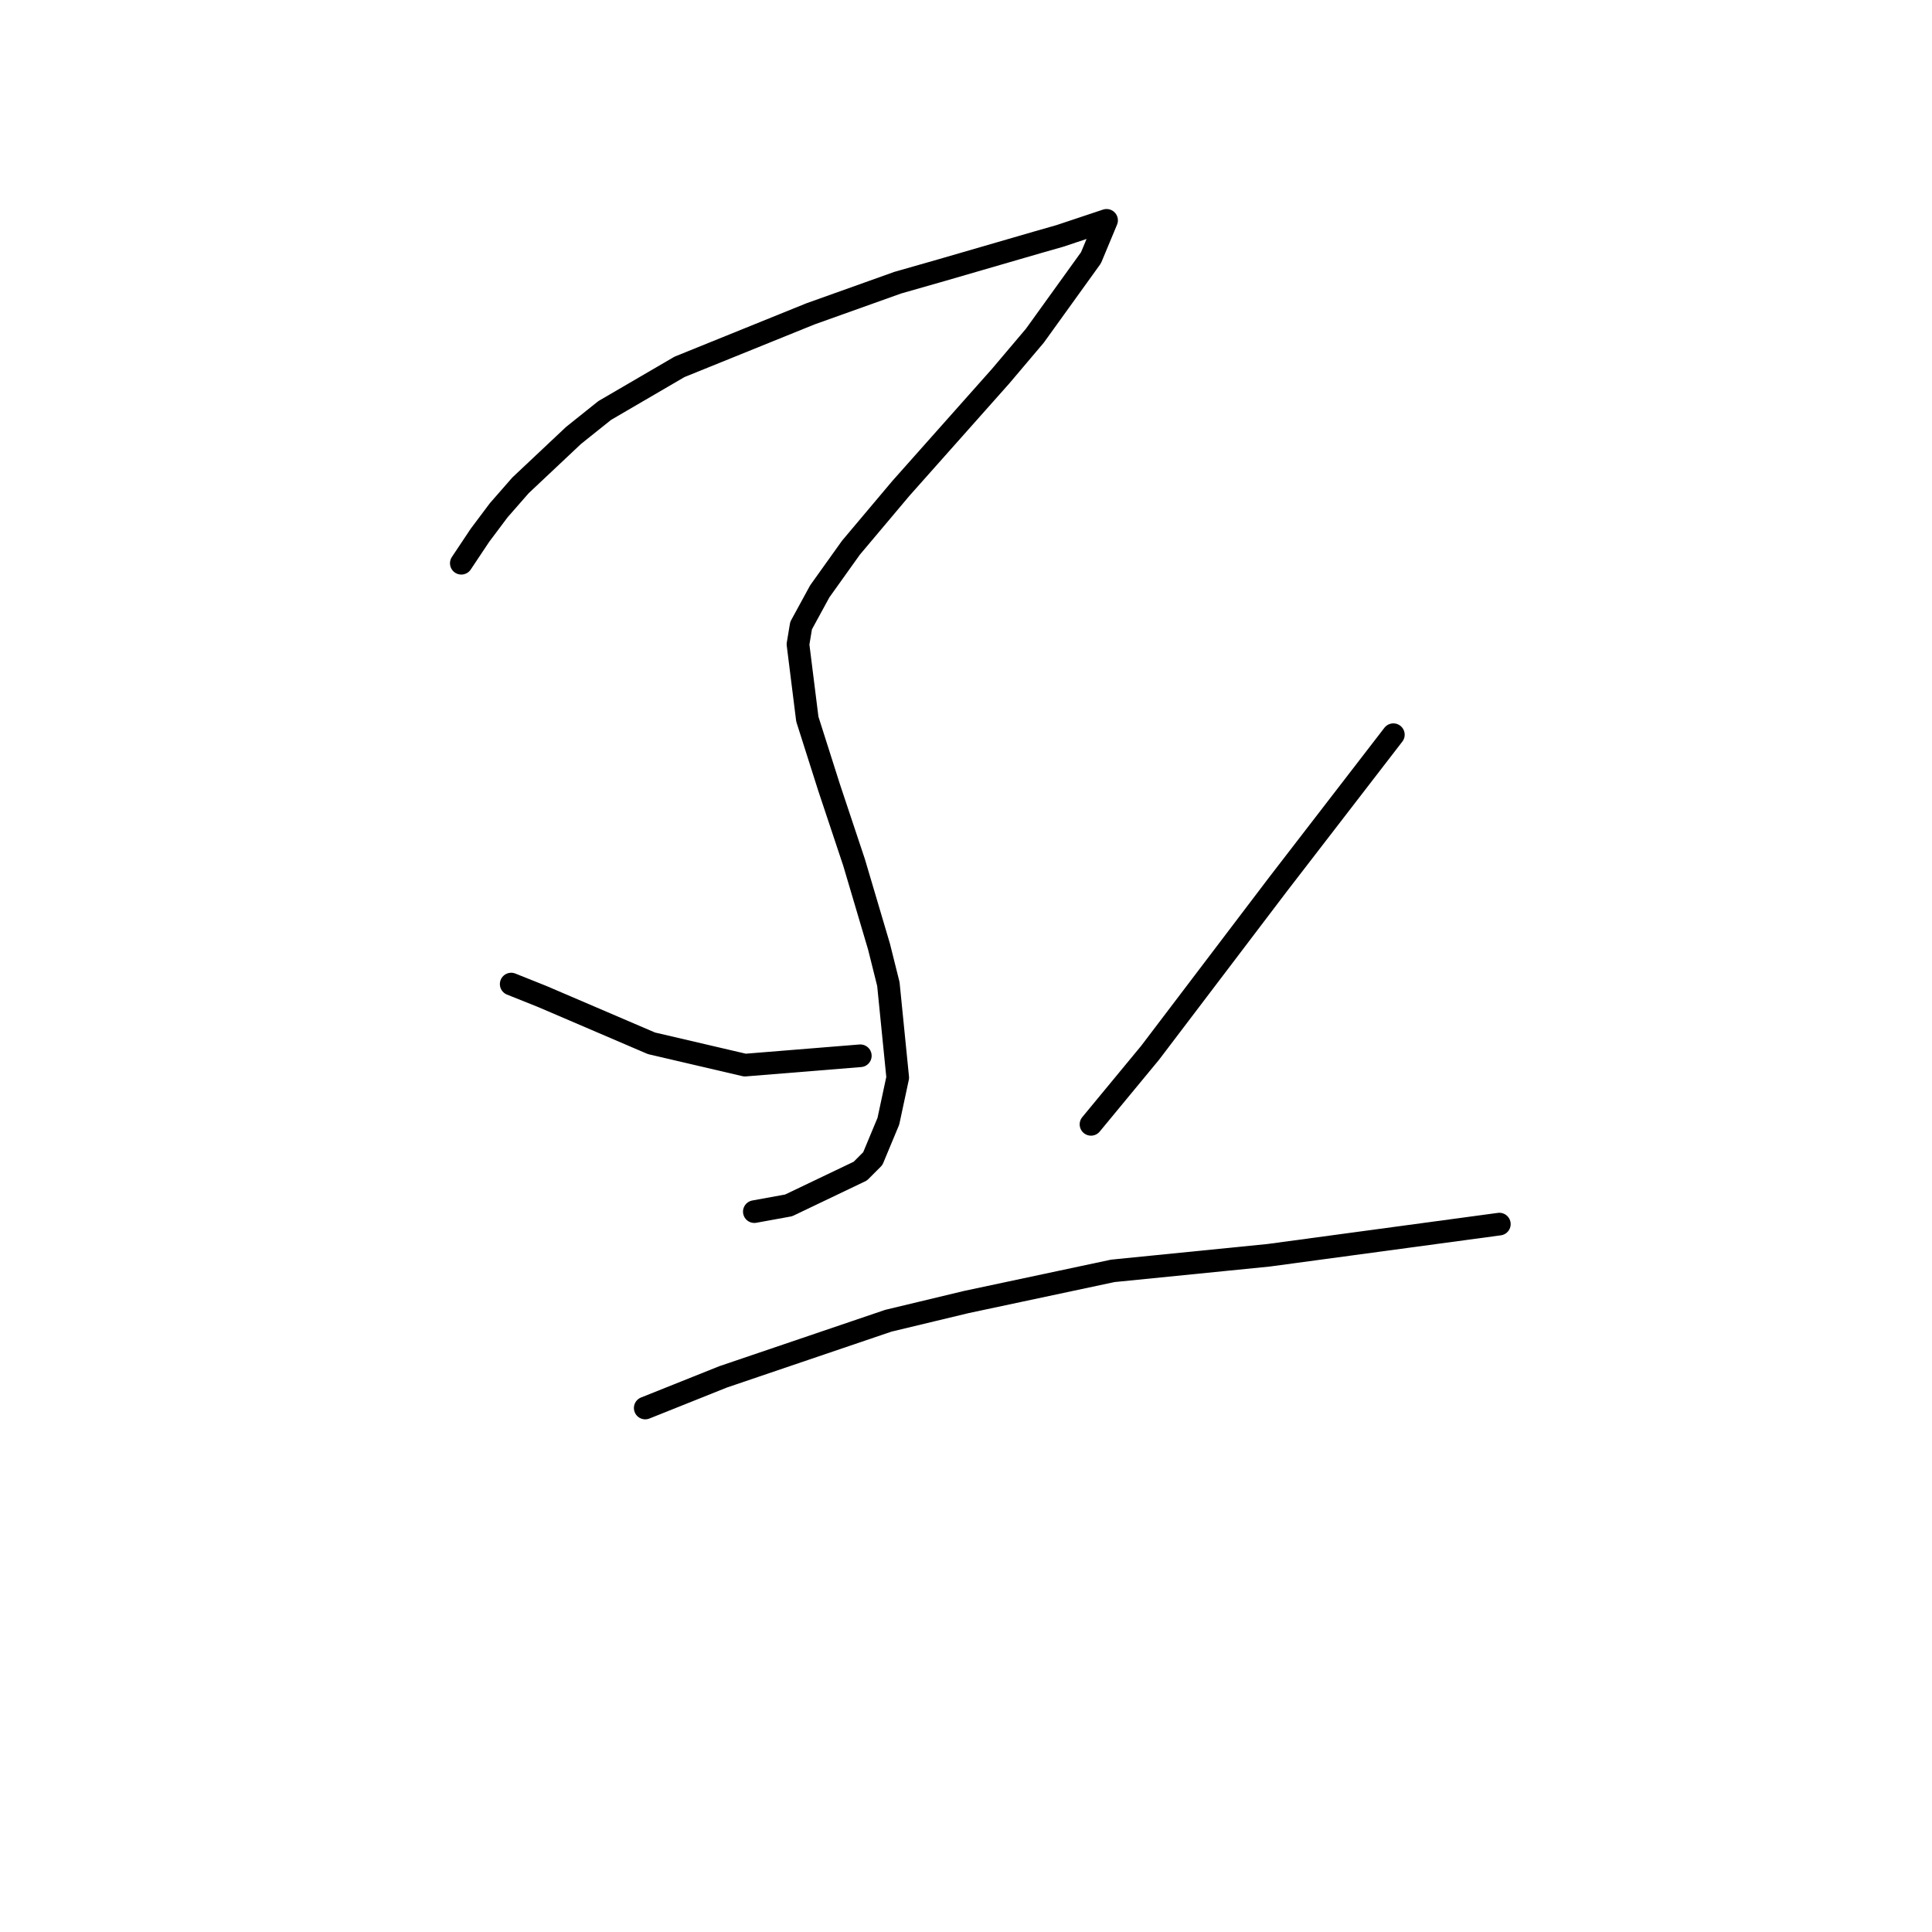 <?xml version="1.0" standalone="no"?>
    <svg width="256" height="256" xmlns="http://www.w3.org/2000/svg" version="1.1">
    <polyline stroke="black" stroke-width="3" stroke-linecap="round" fill="transparent" stroke-linejoin="round" points="61.126 74.633 63.605 70.915 66.083 67.611 68.974 64.307 75.996 57.698 80.127 54.393 90.04 48.611 107.388 41.589 118.953 37.458 124.736 35.806 137.541 32.089 140.432 31.263 144.149 30.023 146.628 29.197 144.562 34.154 137.128 44.48 132.584 49.85 119.366 64.72 112.758 72.568 108.627 78.35 106.149 82.894 105.736 85.372 106.975 95.285 109.866 104.372 113.171 114.286 116.475 125.438 117.714 130.395 118.953 142.786 117.714 148.569 115.649 153.525 113.997 155.178 104.497 159.721 99.953 160.547 99.953 160.547 " />
        <polyline stroke="black" stroke-width="3" stroke-linecap="round" fill="transparent" stroke-linejoin="round" points="67.735 130.395 71.866 132.047 86.322 138.243 98.714 141.134 113.997 139.895 113.997 139.895 " />
        <polyline stroke="black" stroke-width="3" stroke-linecap="round" fill="transparent" stroke-linejoin="round" points="184.628 97.351 169.345 117.177 152.41 139.482 144.562 148.982 144.562 148.982 " />
        <polyline stroke="black" stroke-width="3" stroke-linecap="round" fill="transparent" stroke-linejoin="round" points="85.496 186.569 95.822 182.439 117.714 175.004 128.04 172.526 147.454 168.395 168.106 166.33 198.672 162.2 198.672 162.2 " />
        </svg>